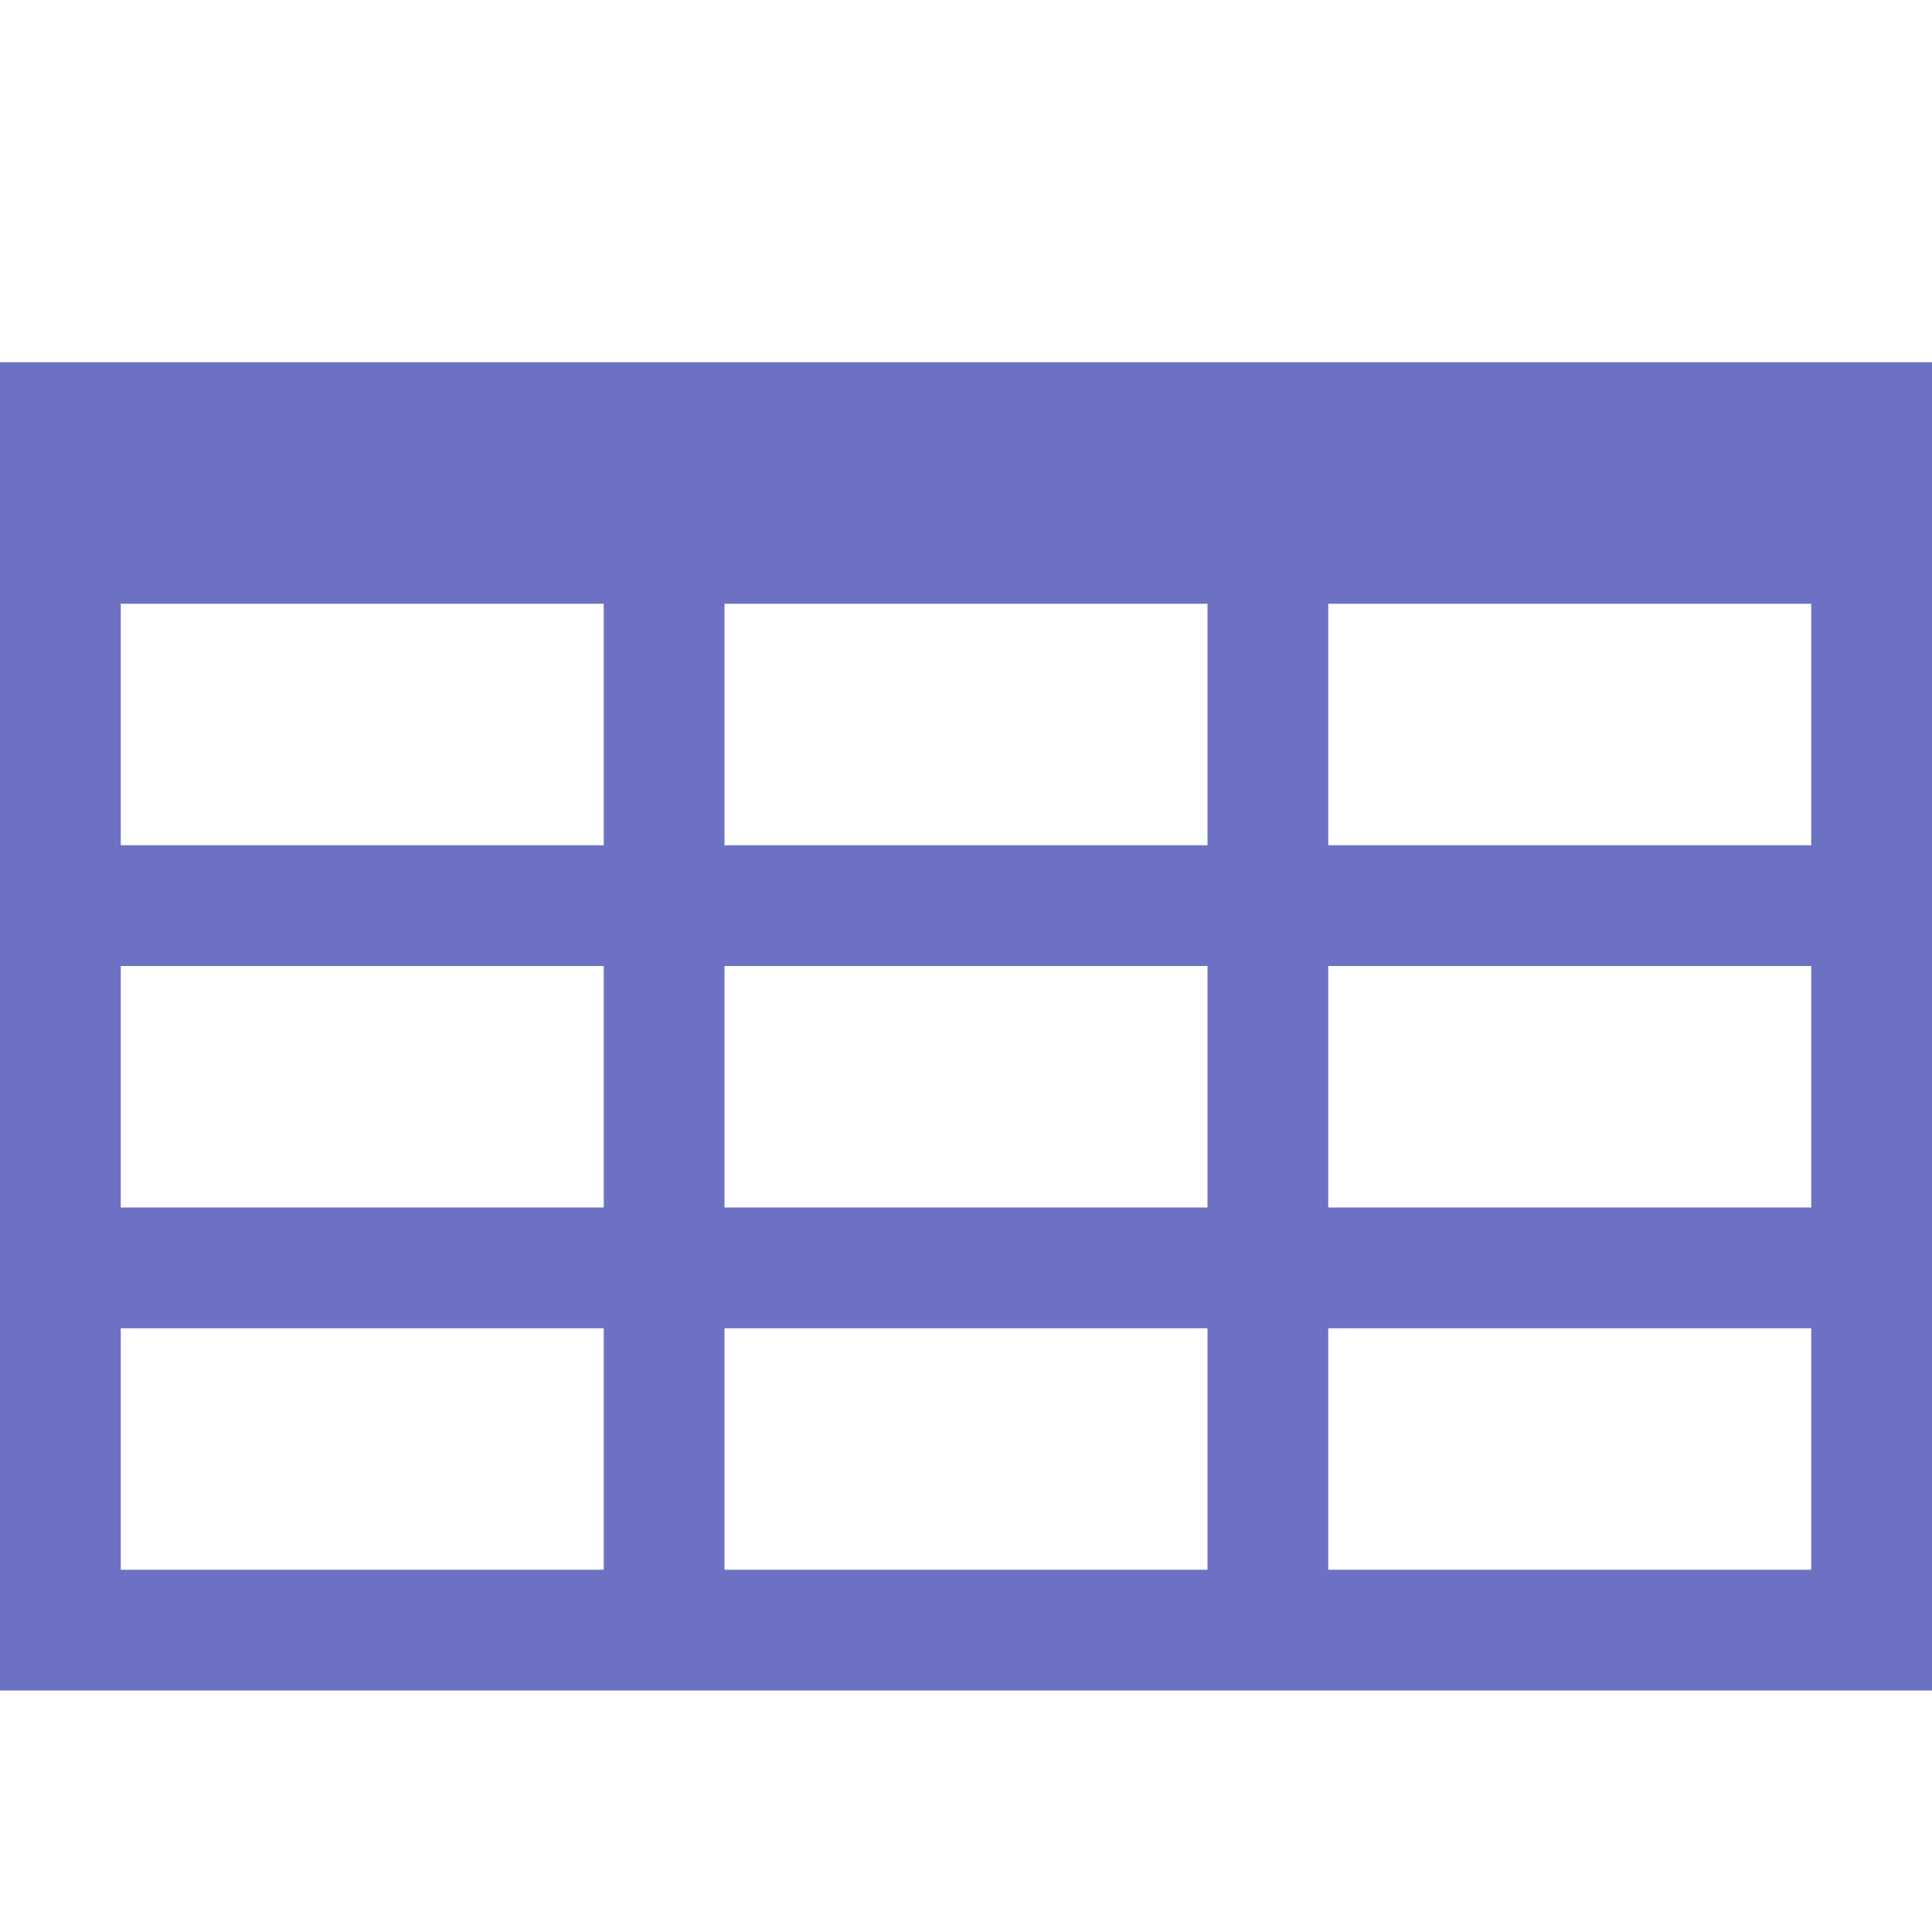 <!DOCTYPE svg PUBLIC "-//W3C//DTD SVG 1.1//EN" "http://www.w3.org/Graphics/SVG/1.1/DTD/svg11.dtd">
<svg xmlns="http://www.w3.org/2000/svg" xmlns:xlink="http://www.w3.org/1999/xlink" version="1.1" width="64px" height="64px" viewBox="0 0 64 64">
<path d="M0 12v44h64v-44h-64zM24 40v-8h16v8h-16zM40 44v8h-16v-8h16zM40 20v8h-16v-8h16zM20 20v8h-16v-8h16zM4 32h16v8h-16v-8zM44 32h16v8h-16v-8zM44 28v-8h16v8h-16zM4 44h16v8h-16v-8zM44 52v-8h16v8h-16z" fill="#6c71c4"/>
</svg>
